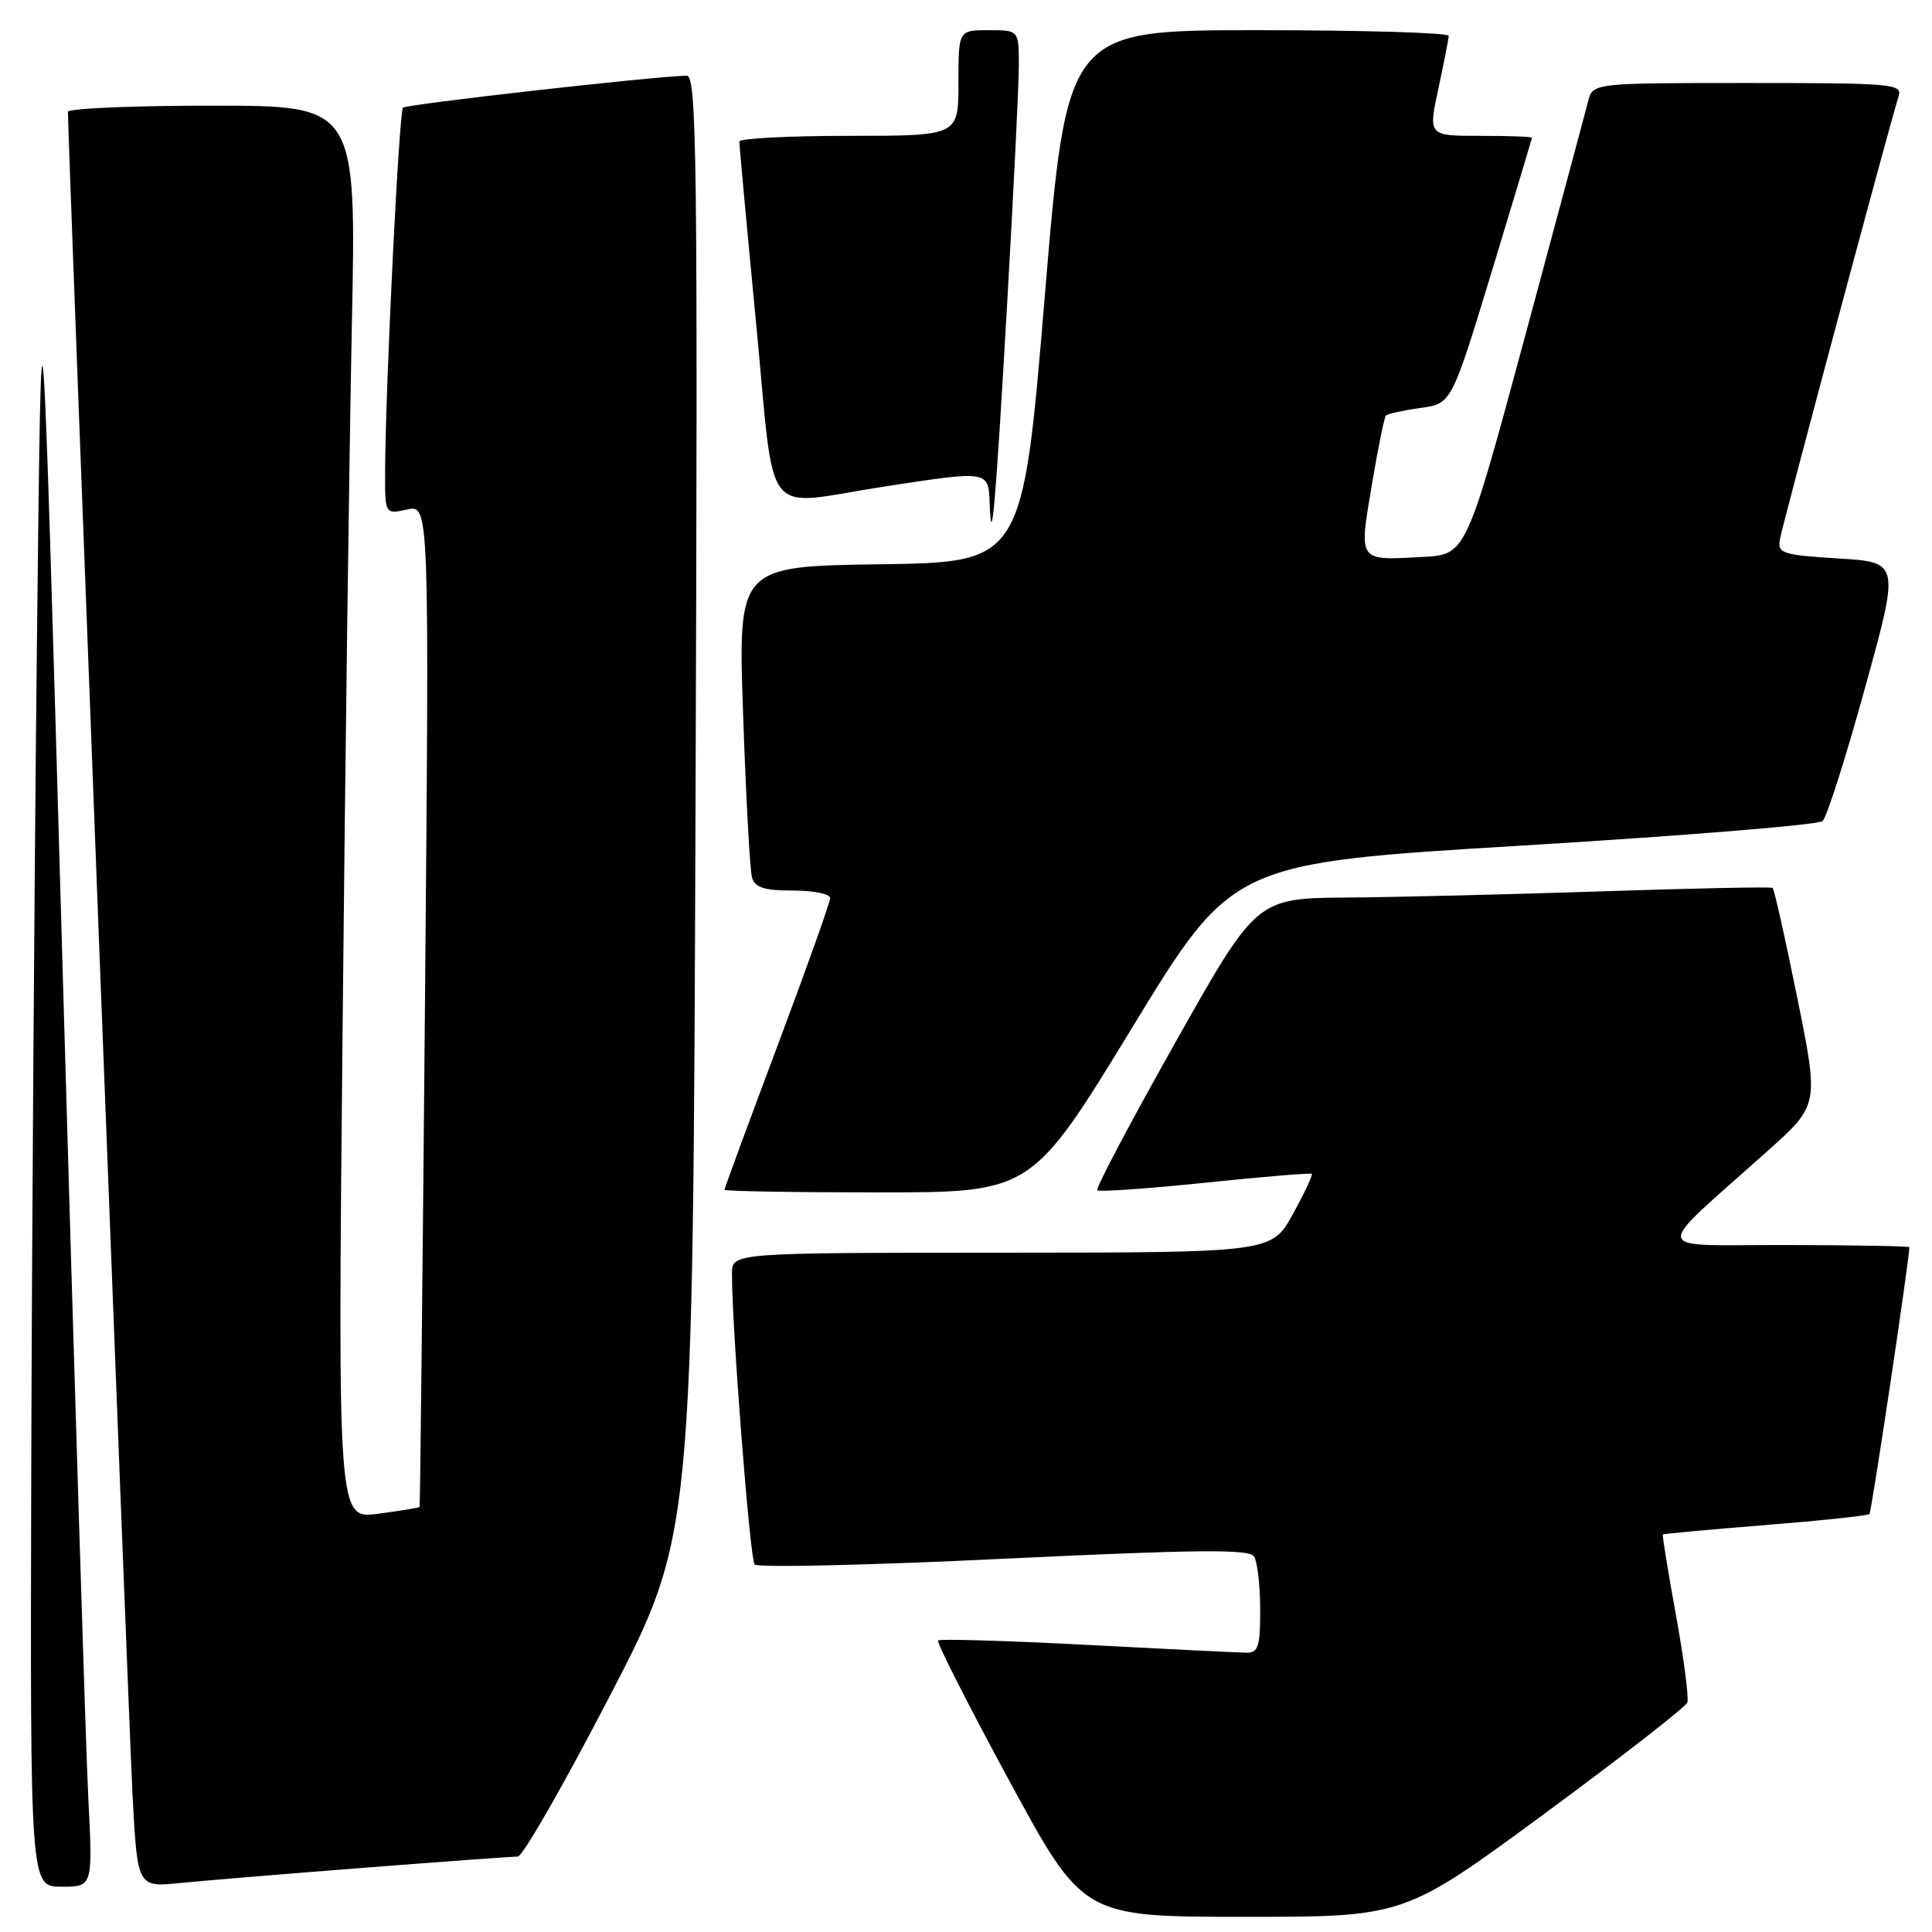 <?xml version="1.0" encoding="UTF-8" standalone="no"?>
<!DOCTYPE svg PUBLIC "-//W3C//DTD SVG 1.1//EN" "http://www.w3.org/Graphics/SVG/1.1/DTD/svg11.dtd" >
<svg xmlns="http://www.w3.org/2000/svg" xmlns:xlink="http://www.w3.org/1999/xlink" version="1.1" viewBox="0 0 256 256">
 <g >
 <path fill="currentColor"
d=" M 204.63 240.34 C 214.84 232.82 223.36 226.19 223.58 225.59 C 223.80 224.99 223.12 219.78 222.07 214.00 C 221.02 208.23 220.24 203.43 220.34 203.33 C 220.43 203.23 226.54 202.67 233.92 202.08 C 241.29 201.49 247.50 200.83 247.71 200.62 C 247.99 200.34 253.00 166.86 253.00 165.26 C 253.00 165.12 245.69 164.99 236.75 164.97 C 218.35 164.94 218.65 166.45 234.27 152.46 C 241.02 146.41 241.02 146.41 238.14 132.17 C 236.55 124.33 235.09 117.80 234.88 117.65 C 234.67 117.49 224.60 117.70 212.50 118.10 C 200.40 118.50 185.10 118.88 178.50 118.93 C 166.50 119.02 166.50 119.02 155.73 138.15 C 149.80 148.68 145.15 157.48 145.39 157.72 C 145.62 157.95 152.04 157.51 159.66 156.72 C 167.27 155.93 173.64 155.40 173.81 155.54 C 173.98 155.67 172.85 158.08 171.31 160.88 C 168.50 165.97 168.50 165.97 132.75 165.99 C 97.00 166.00 97.00 166.00 96.99 168.75 C 96.97 175.77 99.37 206.59 99.99 207.30 C 100.38 207.74 115.25 207.40 133.04 206.54 C 158.89 205.31 165.54 205.25 166.17 206.25 C 166.61 206.94 166.98 210.09 166.98 213.25 C 167.00 218.07 166.72 219.00 165.25 218.99 C 164.29 218.99 154.77 218.52 144.11 217.96 C 133.45 217.40 124.53 217.14 124.30 217.37 C 124.07 217.59 128.30 225.93 133.69 235.88 C 143.50 253.98 143.50 253.98 164.79 253.99 C 186.07 254.00 186.07 254.00 204.63 240.34 Z  M 11.70 238.25 C 11.37 231.79 9.84 182.40 8.30 128.50 C 5.50 30.50 5.50 30.50 4.89 85.50 C 4.56 115.75 4.22 165.14 4.14 195.25 C 4.00 250.00 4.00 250.00 8.15 250.00 C 12.30 250.00 12.30 250.00 11.70 238.25 Z  M 48.49 247.47 C 58.93 246.66 67.99 246.00 68.62 246.00 C 69.25 246.00 74.73 236.44 80.79 224.75 C 91.82 203.50 91.82 203.50 92.16 106.75 C 92.47 21.16 92.33 10.00 91.00 10.03 C 86.73 10.10 53.85 13.81 53.40 14.27 C 52.87 14.80 51.09 50.94 51.03 62.33 C 51.00 68.16 51.00 68.16 53.94 67.51 C 56.89 66.87 56.89 66.87 56.31 133.18 C 55.99 169.66 55.67 199.58 55.60 199.68 C 55.52 199.79 53.06 200.19 50.11 200.58 C 44.76 201.29 44.76 201.29 45.39 136.89 C 45.73 101.48 46.29 59.34 46.62 43.25 C 47.23 14.00 47.23 14.00 28.11 14.00 C 17.60 14.00 9.00 14.37 9.00 14.82 C 9.00 18.33 17.06 228.23 17.56 237.79 C 18.21 250.08 18.21 250.08 23.85 249.51 C 26.96 249.20 38.05 248.28 48.49 247.47 Z  M 150.01 136.18 C 163.32 114.35 163.32 114.35 201.91 112.03 C 223.13 110.75 240.95 109.29 241.50 108.80 C 242.05 108.31 244.58 100.39 247.11 91.20 C 251.73 74.50 251.73 74.50 243.61 74.00 C 236.18 73.54 235.53 73.33 235.84 71.50 C 236.16 69.60 250.38 16.52 251.57 12.77 C 252.10 11.11 250.81 11.00 231.59 11.00 C 211.04 11.00 211.04 11.00 210.42 13.45 C 210.09 14.79 206.31 28.85 202.04 44.70 C 194.26 73.50 194.26 73.50 188.49 73.80 C 179.88 74.26 180.06 74.51 181.76 64.34 C 182.57 59.48 183.42 55.30 183.64 55.06 C 183.86 54.83 185.90 54.38 188.19 54.06 C 192.33 53.50 192.33 53.50 197.66 36.00 C 200.58 26.38 202.98 18.39 202.99 18.25 C 202.99 18.11 199.91 18.00 196.12 18.00 C 189.25 18.00 189.25 18.00 190.59 11.75 C 191.33 8.31 191.95 5.16 191.96 4.75 C 191.98 4.34 180.61 4.00 166.69 4.00 C 141.38 4.00 141.38 4.00 138.44 39.25 C 135.50 74.50 135.50 74.50 116.64 74.77 C 97.78 75.04 97.78 75.04 98.47 94.77 C 98.84 105.62 99.37 115.29 99.64 116.25 C 100.03 117.61 101.22 118.00 105.07 118.00 C 107.78 118.00 110.00 118.45 110.00 118.99 C 110.00 119.54 106.85 128.38 103.00 138.64 C 99.15 148.90 96.00 157.45 96.00 157.65 C 96.00 157.84 105.16 158.00 116.35 158.00 C 136.69 158.00 136.69 158.00 150.01 136.18 Z  M 133.47 39.90 C 134.31 25.27 135.00 11.20 135.00 8.65 C 135.00 4.00 135.00 4.00 131.00 4.00 C 127.00 4.00 127.00 4.00 127.00 11.00 C 127.00 18.00 127.00 18.00 112.50 18.00 C 104.53 18.00 97.99 18.34 97.97 18.75 C 97.95 19.16 98.95 29.96 100.18 42.75 C 102.77 69.64 100.73 67.01 117.00 64.50 C 131.07 62.33 130.98 62.32 131.14 66.75 C 131.37 73.31 131.91 67.19 133.47 39.90 Z "/>
</g>
</svg>